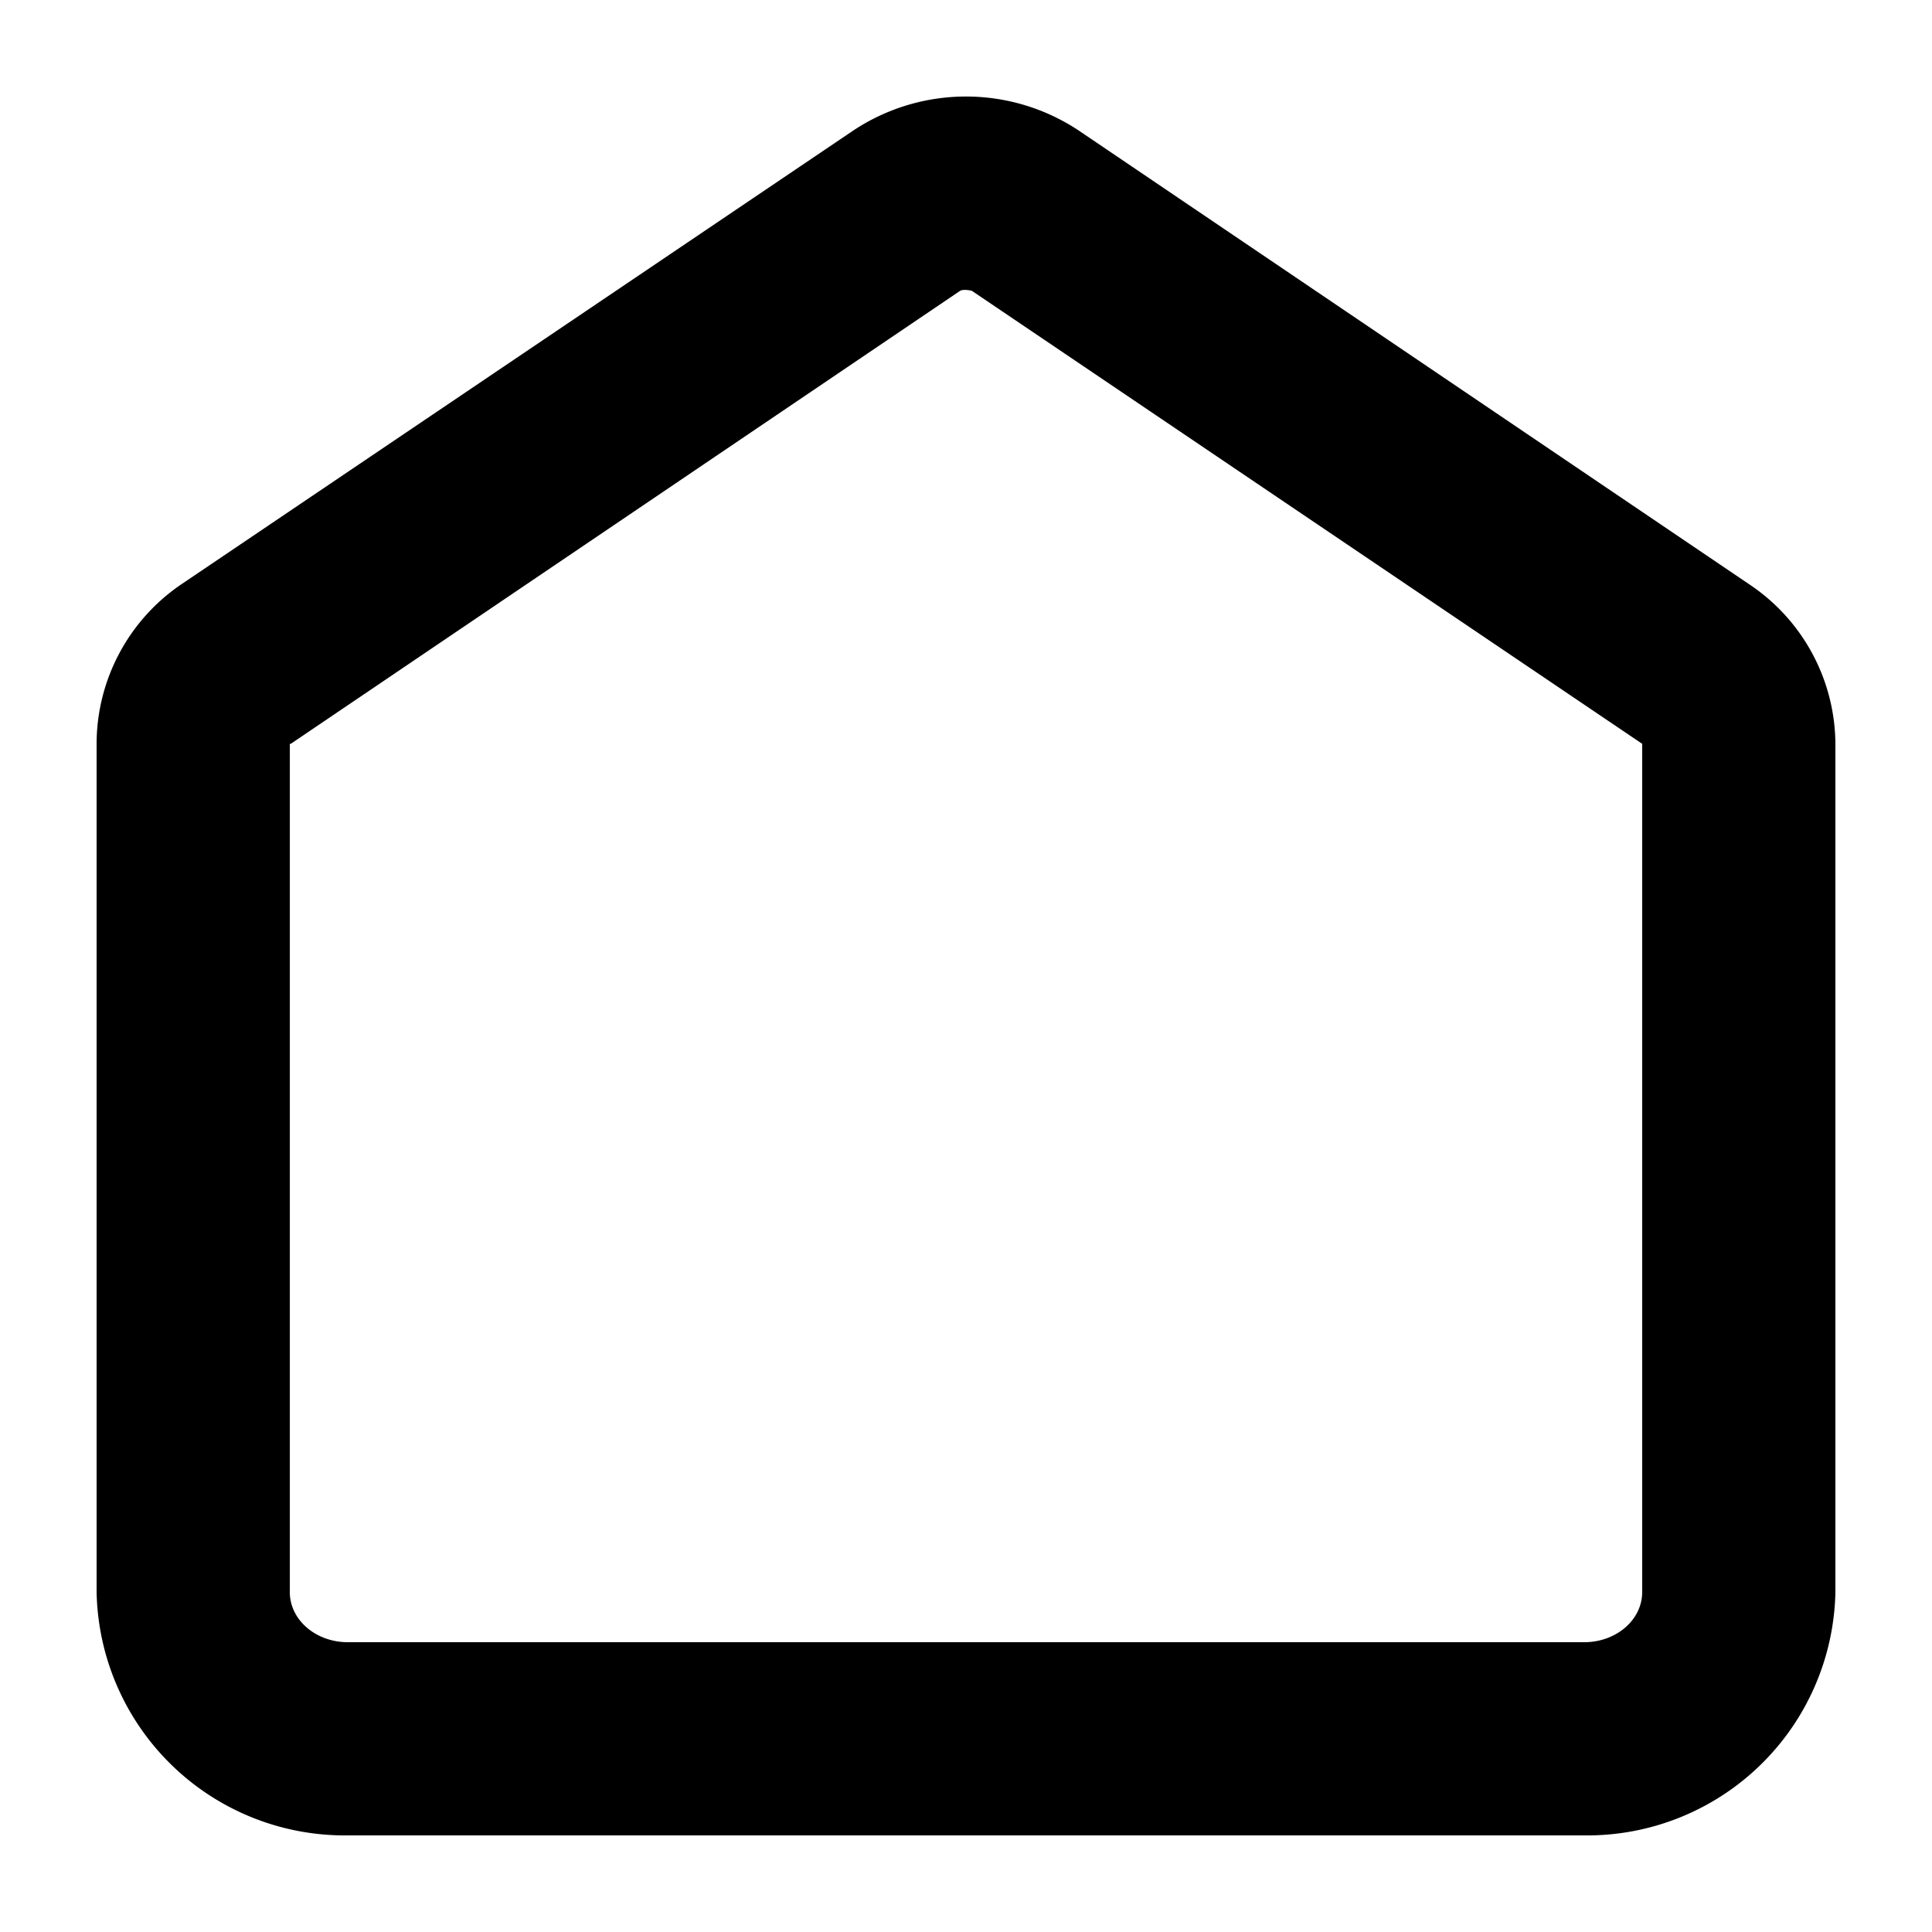 <svg xmlns="http://www.w3.org/2000/svg" width="20" height="20" viewBox="0 0 20 20"><path d="M16.4 19H3.6A2.57 2.57 0 0 1 1 16.48V7.7a2 2 0 0 1 .89-1.66l6.93-4.68a2.11 2.11 0 0 1 2.36 0l6.93 4.69A2 2 0 0 1 19 7.7v8.78A2.57 2.57 0 0 1 16.4 19ZM3 7.7v8.78c0 .29.27.52.6.52h12.8c.33 0 .6-.23.6-.52V7.7l-6.94-4.69s-.08-.02-.12 0L3.01 7.7Z"/></svg>